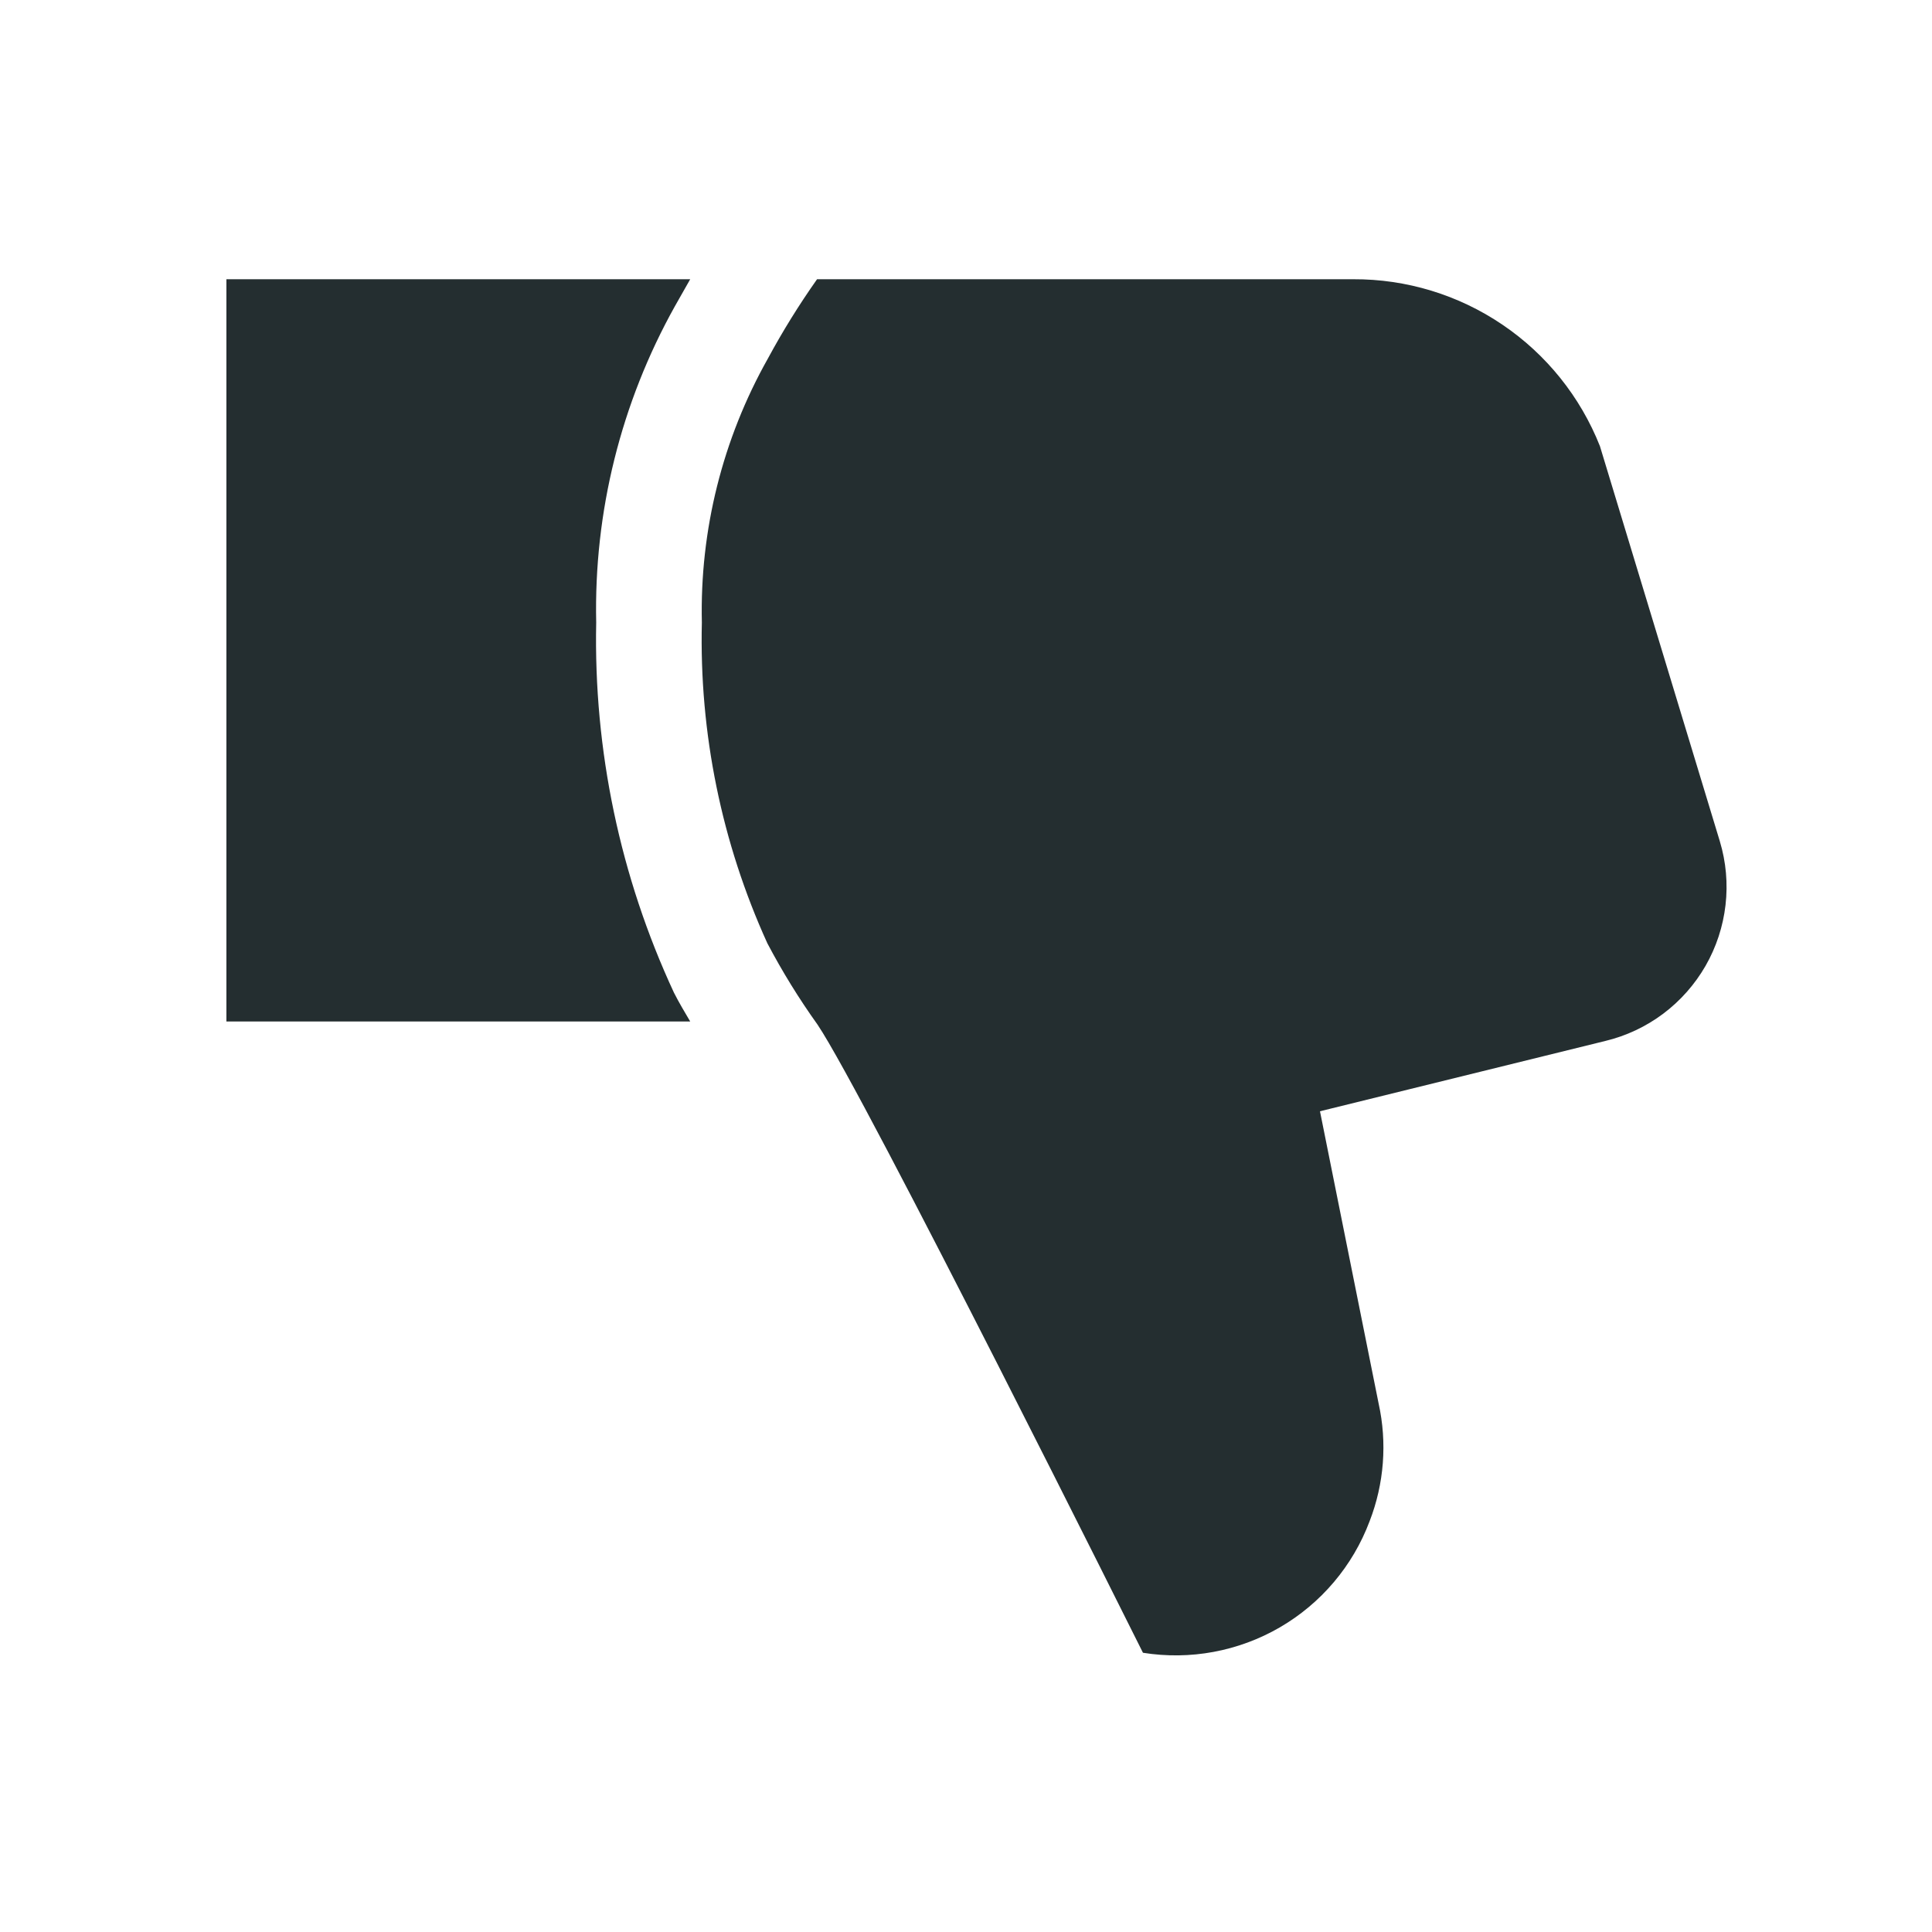 <svg width="32" height="32" viewBox="0 0 32 32" fill="none" xmlns="http://www.w3.org/2000/svg">
<path d="M26.587 17.242L21.863 18.406L22.834 23.245C22.978 23.896 22.926 24.575 22.685 25.196C22.407 25.937 21.881 26.558 21.197 26.955C20.512 27.352 19.712 27.5 18.931 27.375C18.931 27.375 14.32 18.126 13.541 16.971C13.234 16.542 12.956 16.091 12.71 15.624C11.952 13.958 11.581 12.142 11.625 10.312C11.59 8.782 11.968 7.271 12.719 5.938C12.964 5.484 13.236 5.046 13.533 4.625H22.414C23.294 4.621 24.155 4.883 24.884 5.377C25.613 5.87 26.176 6.572 26.5 7.39L28.486 13.935C28.589 14.277 28.621 14.636 28.58 14.991C28.539 15.345 28.427 15.688 28.249 15.998C28.071 16.307 27.832 16.577 27.547 16.791C27.261 17.005 26.934 17.159 26.587 17.242ZM11.179 5.071C10.285 6.671 9.835 8.481 9.875 10.312C9.831 12.426 10.271 14.521 11.161 16.438C11.249 16.613 11.345 16.77 11.432 16.919H3.75V4.625H11.432L11.179 5.071Z" fill="#242E30"/>
</svg>
